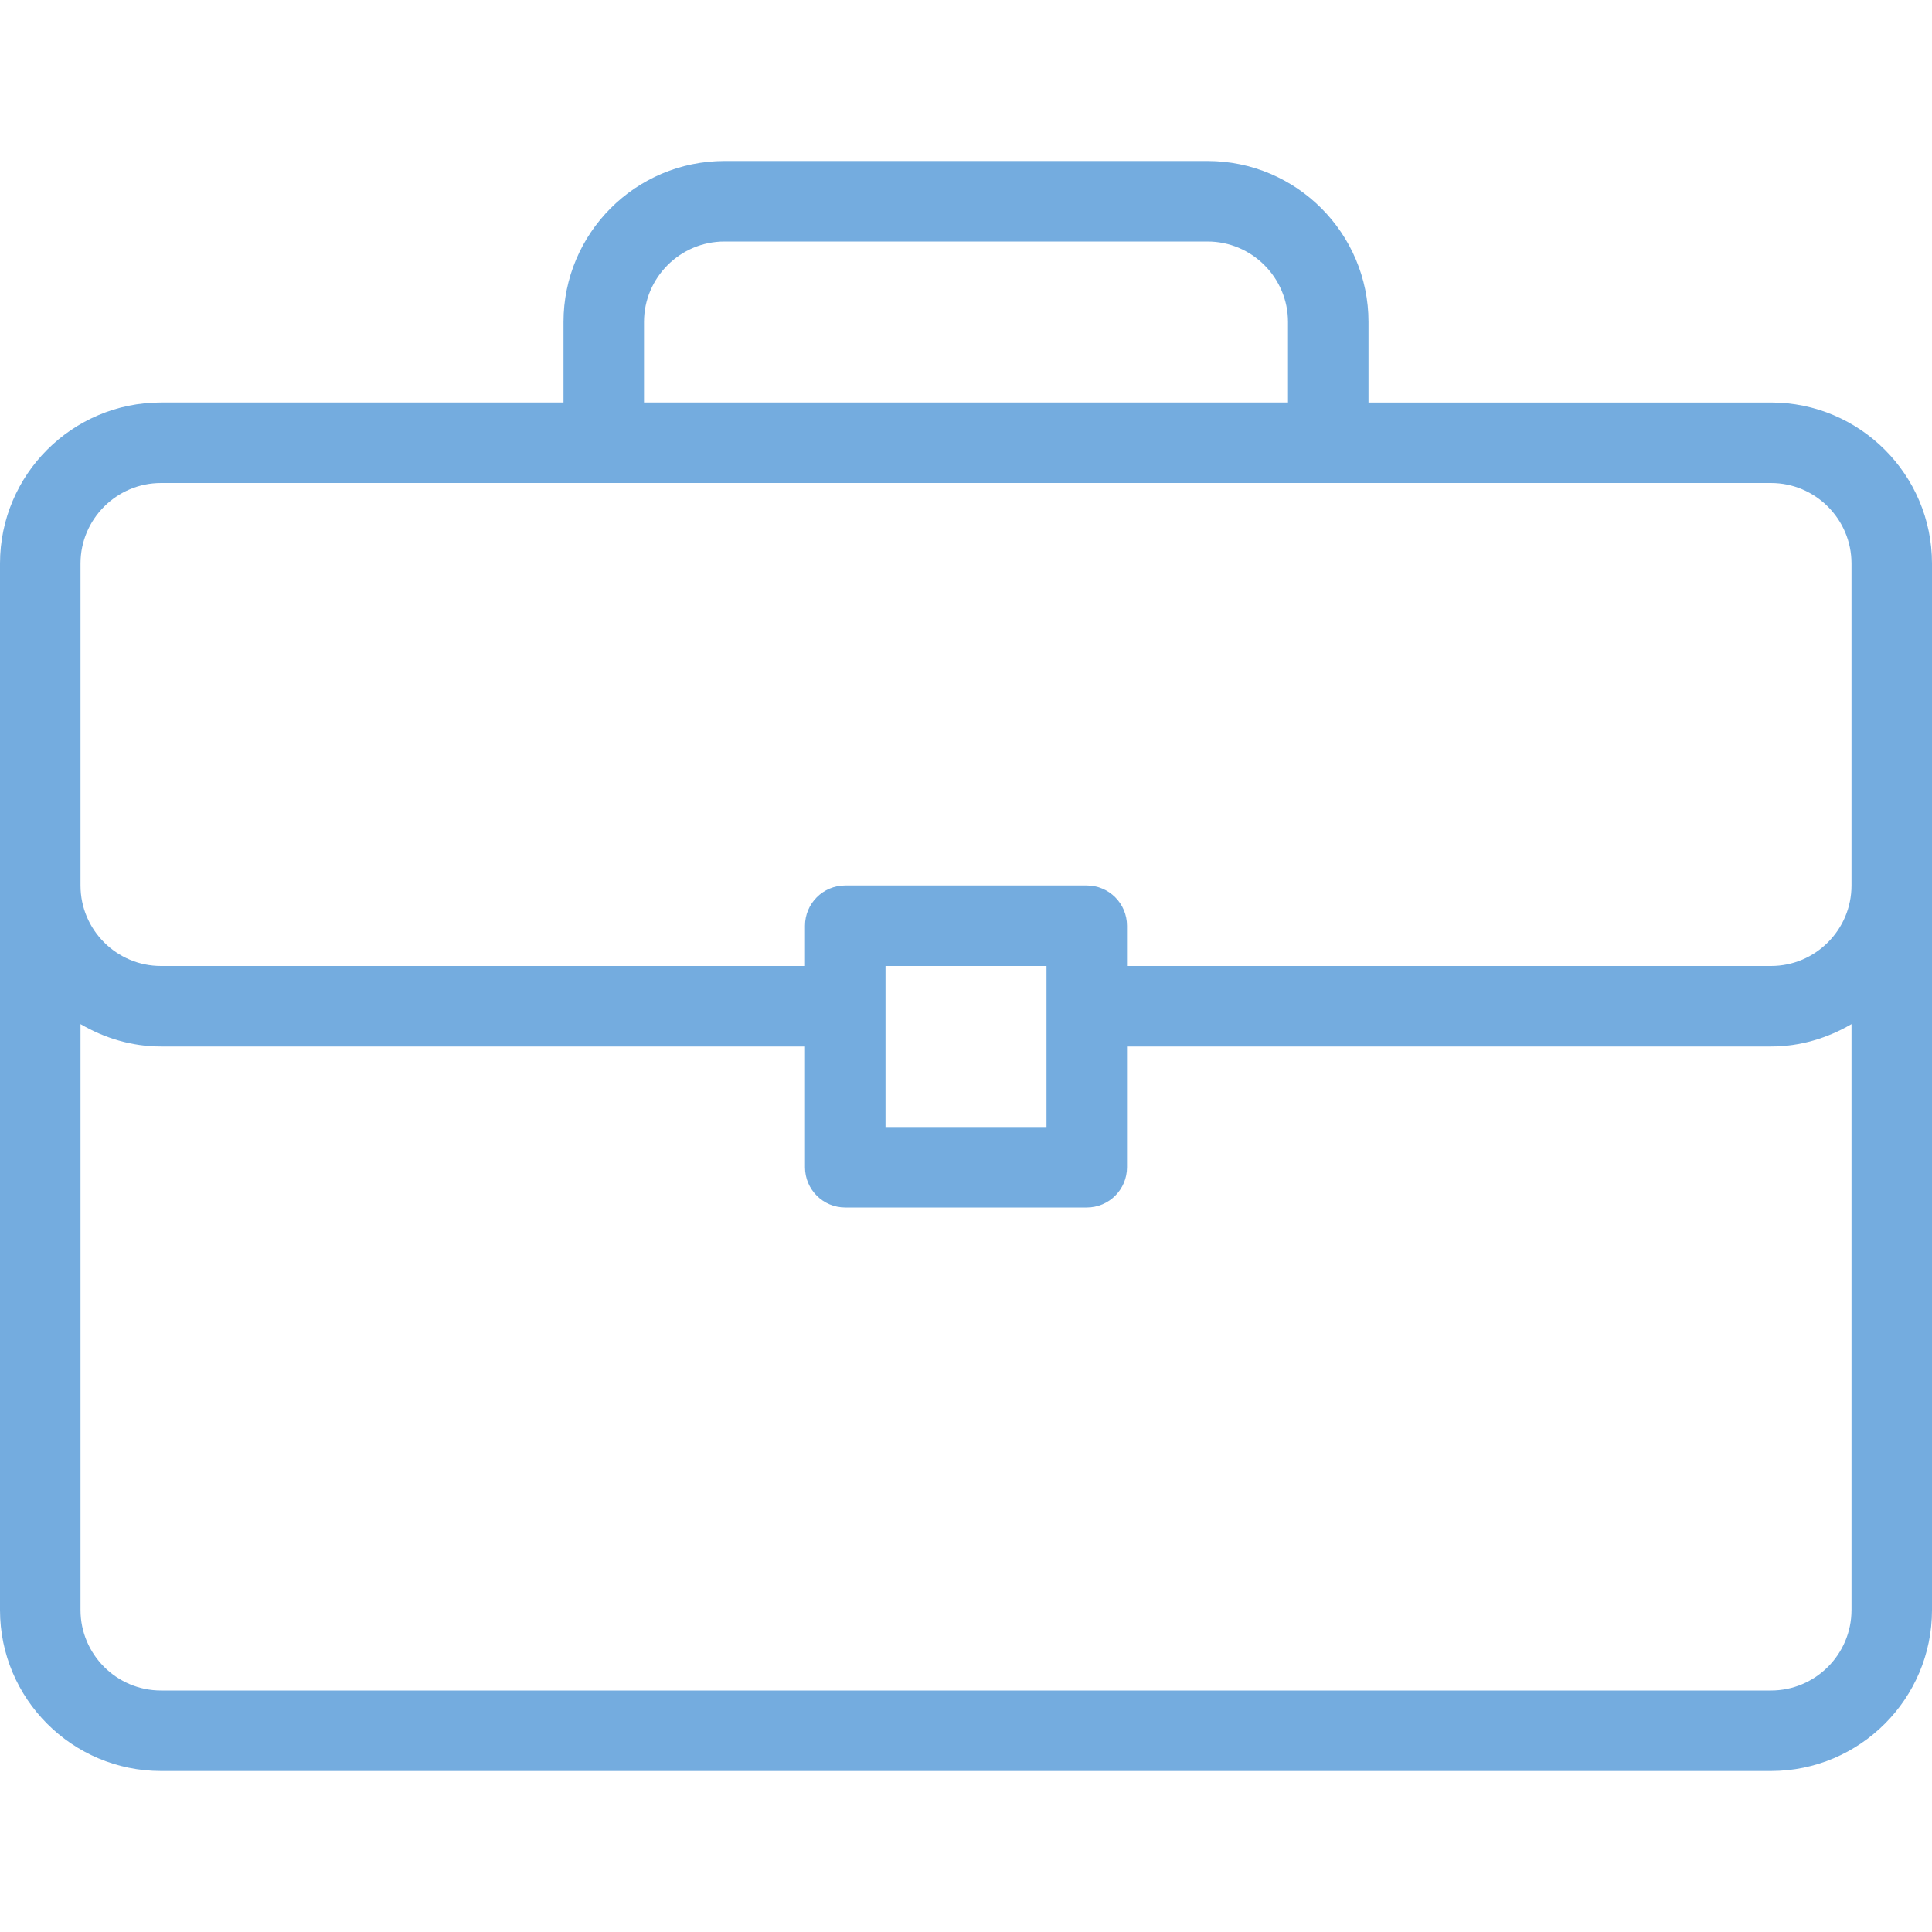 <?xml version="1.0" encoding="iso-8859-1"?>
<!-- Generator: Adobe Illustrator 19.0.0, SVG Export Plug-In . SVG Version: 6.00 Build 0)  -->
<svg xmlns="http://www.w3.org/2000/svg"  version="1.1" id="Layer_1" x="0px" y="0px" viewBox="0 0 512 512" style="enable-background:new 0 0 512 512;" xml:space="preserve" width="512px" height="512px">
<g>
	<g>
		<path d="M469.333,106.667H362.667V85.333c0-23.531-19.135-42.667-42.667-42.667H192c-23.531,0-42.667,19.135-42.667,42.667v21.333    H42.667C19.135,106.667,0,125.802,0,149.333v277.333c0,23.531,19.135,42.667,42.667,42.667h426.667    c23.531,0,42.667-19.135,42.667-42.667V149.333C512,125.802,492.865,106.667,469.333,106.667z M170.667,85.333    C170.667,73.573,180.24,64,192,64h128c11.76,0,21.333,9.573,21.333,21.333v21.333H170.667V85.333z M490.667,426.667    c0,11.76-9.573,21.333-21.333,21.333H42.667c-11.76,0-21.333-9.573-21.333-21.333V271.4c6.301,3.674,13.527,5.934,21.333,5.934    h170.667v32c0,5.896,4.771,10.667,10.667,10.667h64c5.896,0,10.667-4.771,10.667-10.667v-32h170.667    c7.806,0,15.033-2.259,21.333-5.934V426.667z M234.667,298.667V256h42.667v42.667H234.667z M490.667,234.667    c0,11.76-9.573,21.333-21.333,21.333H298.667v-10.667c0-5.896-4.771-10.667-10.667-10.667h-64    c-5.896,0-10.667,4.771-10.667,10.667V256H42.667c-11.76,0-21.333-9.573-21.333-21.333v-85.333    c0-11.76,9.573-21.333,21.333-21.333h426.667c11.76,0,21.333,9.573,21.333,21.333V234.667z" fill="#74acdf"/>
	</g>
</g>
<g>
</g>
<g>
</g>
<g>
</g>
<g>
</g>
<g>
</g>
<g>
</g>
<g>
</g>
<g>
</g>
<g>
</g>
<g>
</g>
<g>
</g>
<g>
</g>
<g>
</g>
<g>
</g>
<g>
</g>
</svg>
